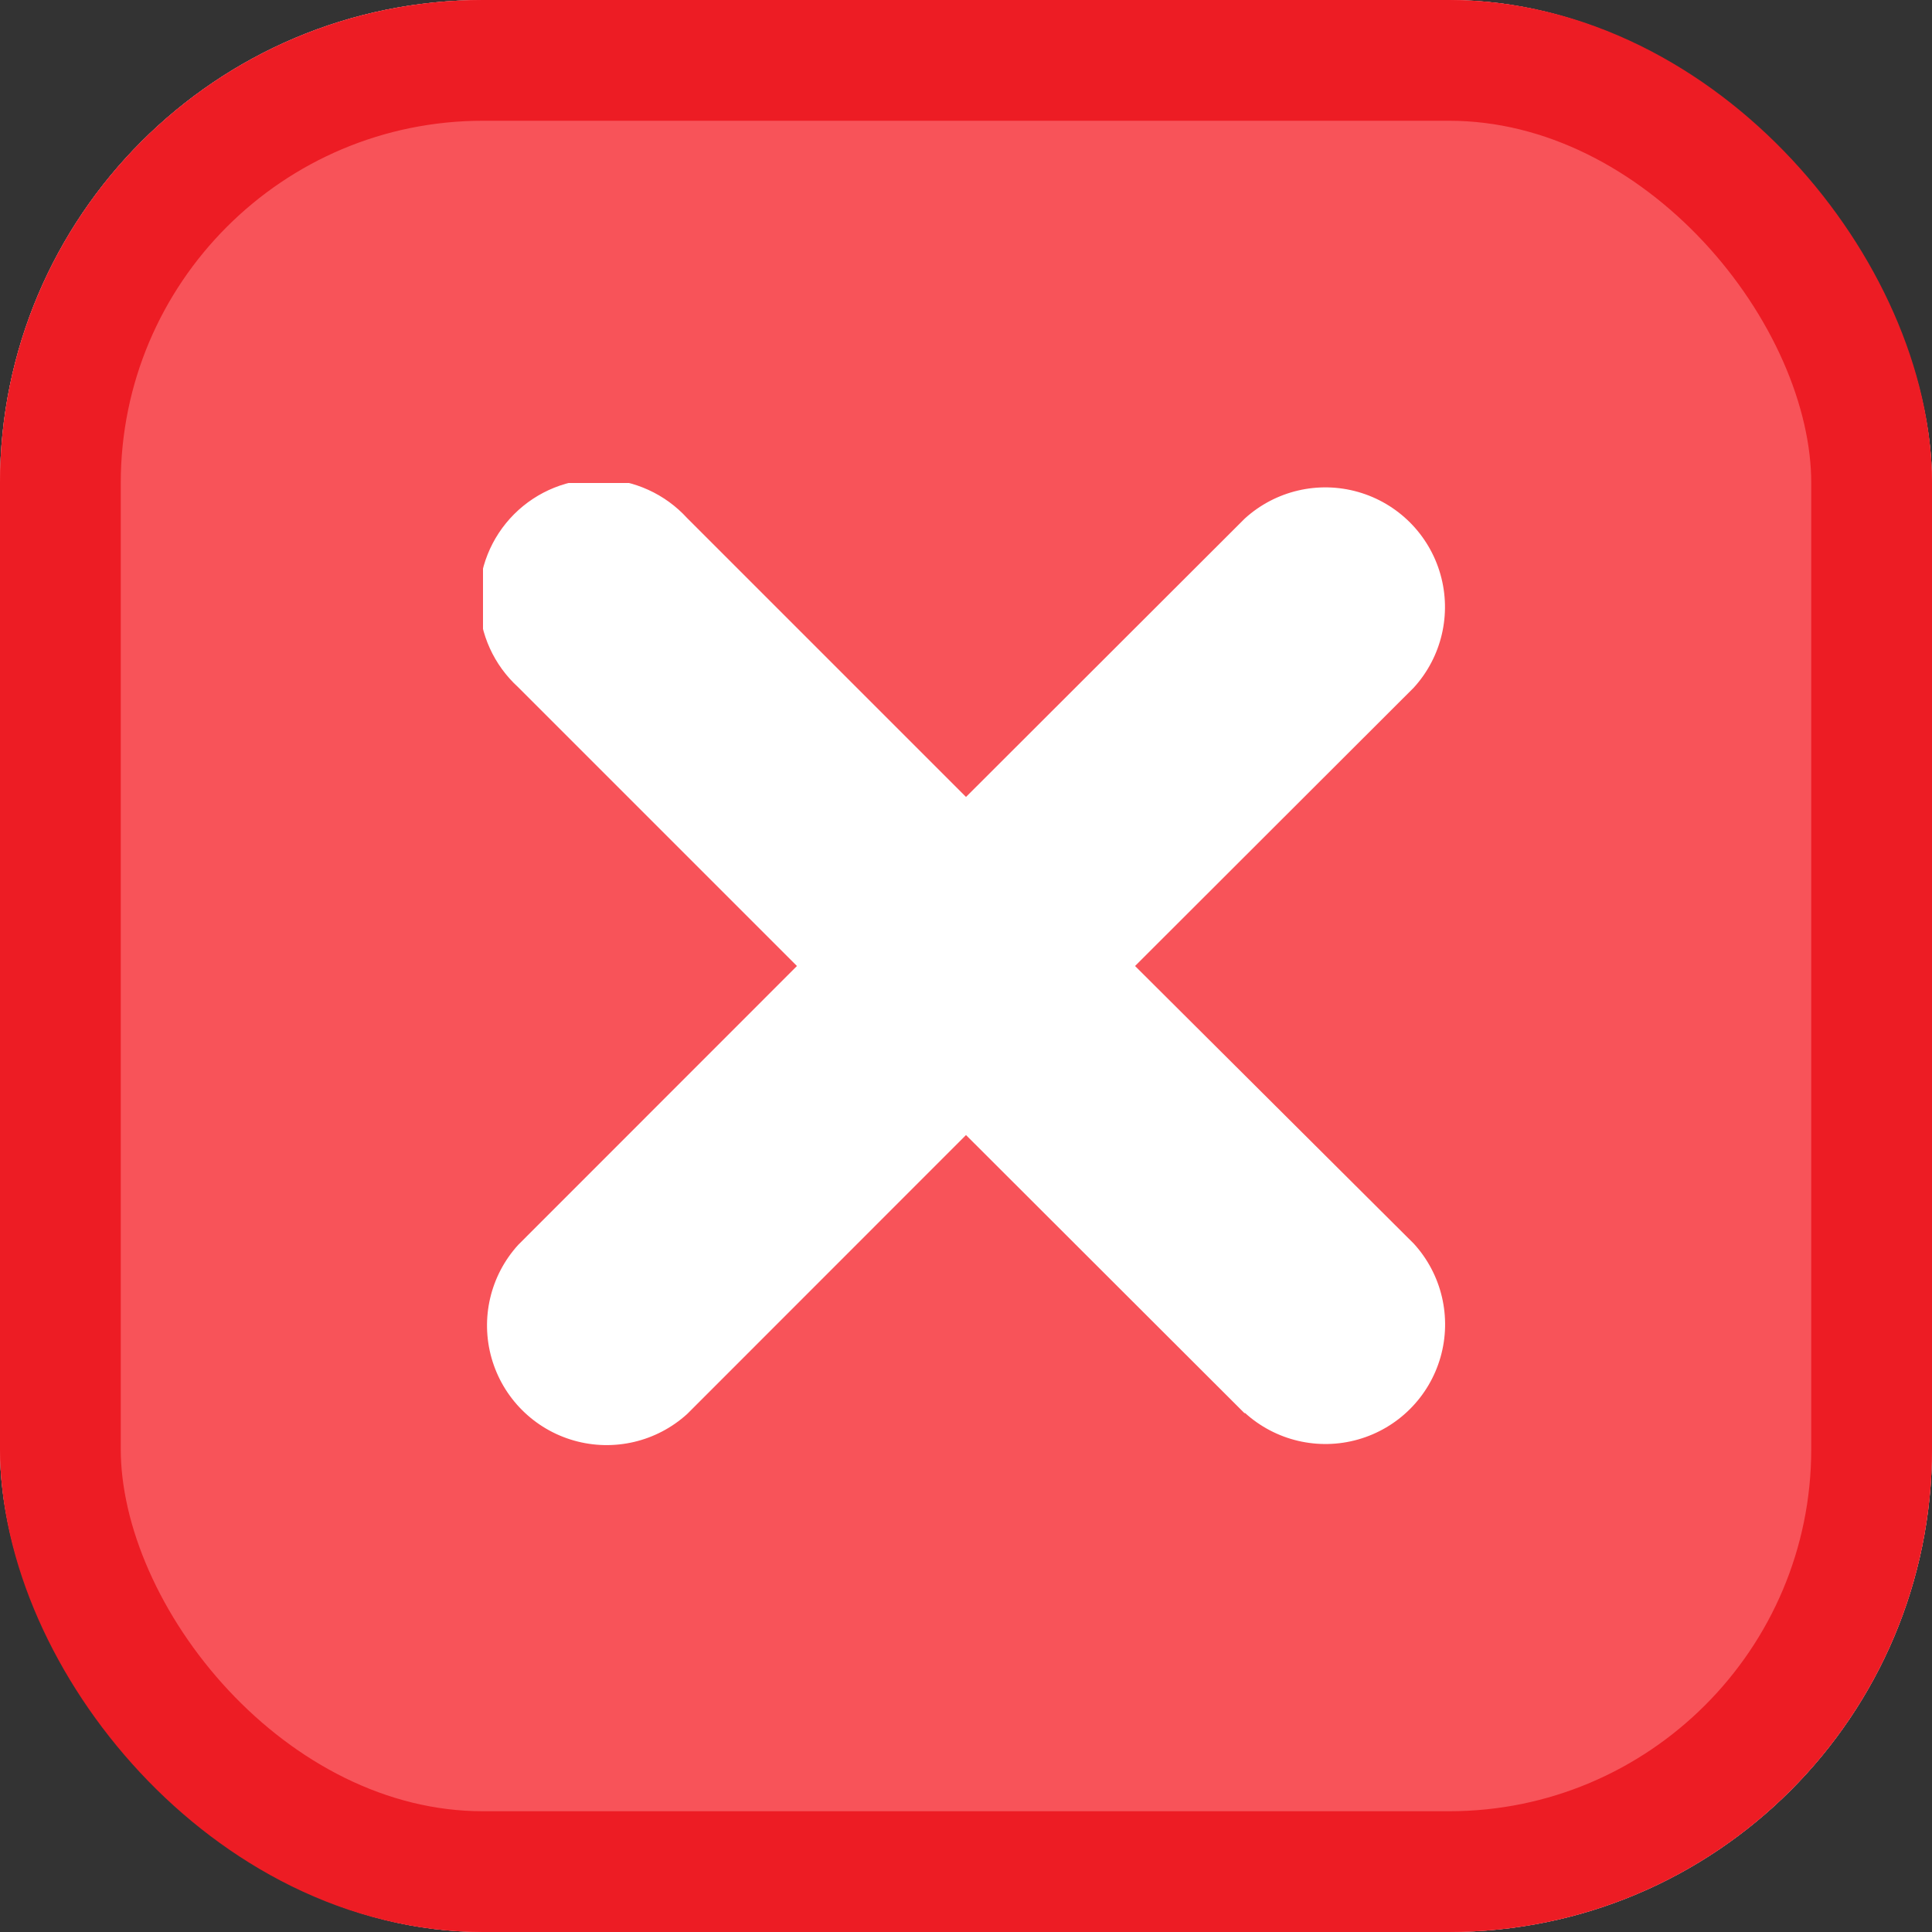 <svg xmlns="http://www.w3.org/2000/svg" xmlns:xlink="http://www.w3.org/1999/xlink" width="16" height="16" viewBox="0 0 16 16">
  <rect x="0" y="0" width="16" height="16" fill="#333333" stroke="none"/>
  <defs>
    <clipPath id="clip-path">
      <rect width="16" height="16" fill="none"/>
    </clipPath>
    <clipPath id="clip-path-2">
      <rect id="Base" width="16" height="16" rx="4" fill="#fff"/>
    </clipPath>
    <clipPath id="clip-path-3">
      <rect width="8" height="8" fill="none"/>
    </clipPath>
    <clipPath id="clip-path-4">
      <path id="Error_Icon" data-name="Error Icon" d="M6.308,7.705,4,5.4,1.692,7.709a.991.991,0,0,1-1.4-1.4L2.6,4,.291,1.691a.991.991,0,1,1,1.4-1.4L4,2.6,6.308.295a.991.991,0,0,1,1.4,1.4L5.4,4,7.709,6.3a.991.991,0,0,1-1.4,1.4Z" transform="translate(4 4)" fill="none"/>
    </clipPath>
  </defs>
  <g id="Checkbox_Active" data-name="Checkbox/Active" clip-path="url(#clip-path)">
    <g id="Base_Layout" data-name="Base / Layout">
      <rect id="Base_Layout_background" data-name="Base / Layout background" width="16" height="16" fill="rgba(0,0,0,0)"/>
      <rect id="Base-2" data-name="Base" width="16" height="16" rx="4" fill="#fff"/>
      <g clip-path="url(#clip-path-2)">
        <g id="_Color" data-name="↳ 🎨Color">
          <rect id="_Color_background" data-name="↳ 🎨Color background" width="16" height="16" fill="rgba(0,0,0,0)"/>
          <rect id="Base-3" data-name="Base" width="16" height="16" fill="#f85359"/>
        </g>
      </g>
    </g>
    <g id="Border">
      <rect id="Border_background" data-name="Border background" width="16" height="16" fill="rgba(0,0,0,0)"/>
      <g id="Border_Shape" data-name="Border Shape" fill="none" stroke="#ed1c24" stroke-miterlimit="10" stroke-width="1">
        <rect width="16" height="16" rx="4" stroke="none"/>
        <rect x="0.5" y="0.5" width="15" height="15" rx="3.5" fill="none"/>
      </g>
    </g>
    <g id="Icon" transform="translate(4 4)" clip-path="url(#clip-path-3)">
      <path id="Error_Icon-2" data-name="Error Icon" d="M6.308,7.705,4,5.4,1.692,7.709a.991.991,0,0,1-1.4-1.4L2.6,4,.291,1.691a.991.991,0,1,1,1.4-1.4L4,2.6,6.308.295a.991.991,0,0,1,1.4,1.4L5.4,4,7.709,6.3a.991.991,0,0,1-1.4,1.4Z" fill="none"/>
      <g transform="translate(-4 -4)" clip-path="url(#clip-path-4)">
        <g id="_Color-2" data-name="↳ 🎨Color">
          <rect id="_Color_background-2" data-name="↳ 🎨Color background" width="16" height="16" fill="rgba(0,0,0,0)"/>
          <rect id="Base-4" data-name="Base" width="16" height="16" fill="#fff"/>
        </g>
      </g>
    </g>
  </g>
</svg>
